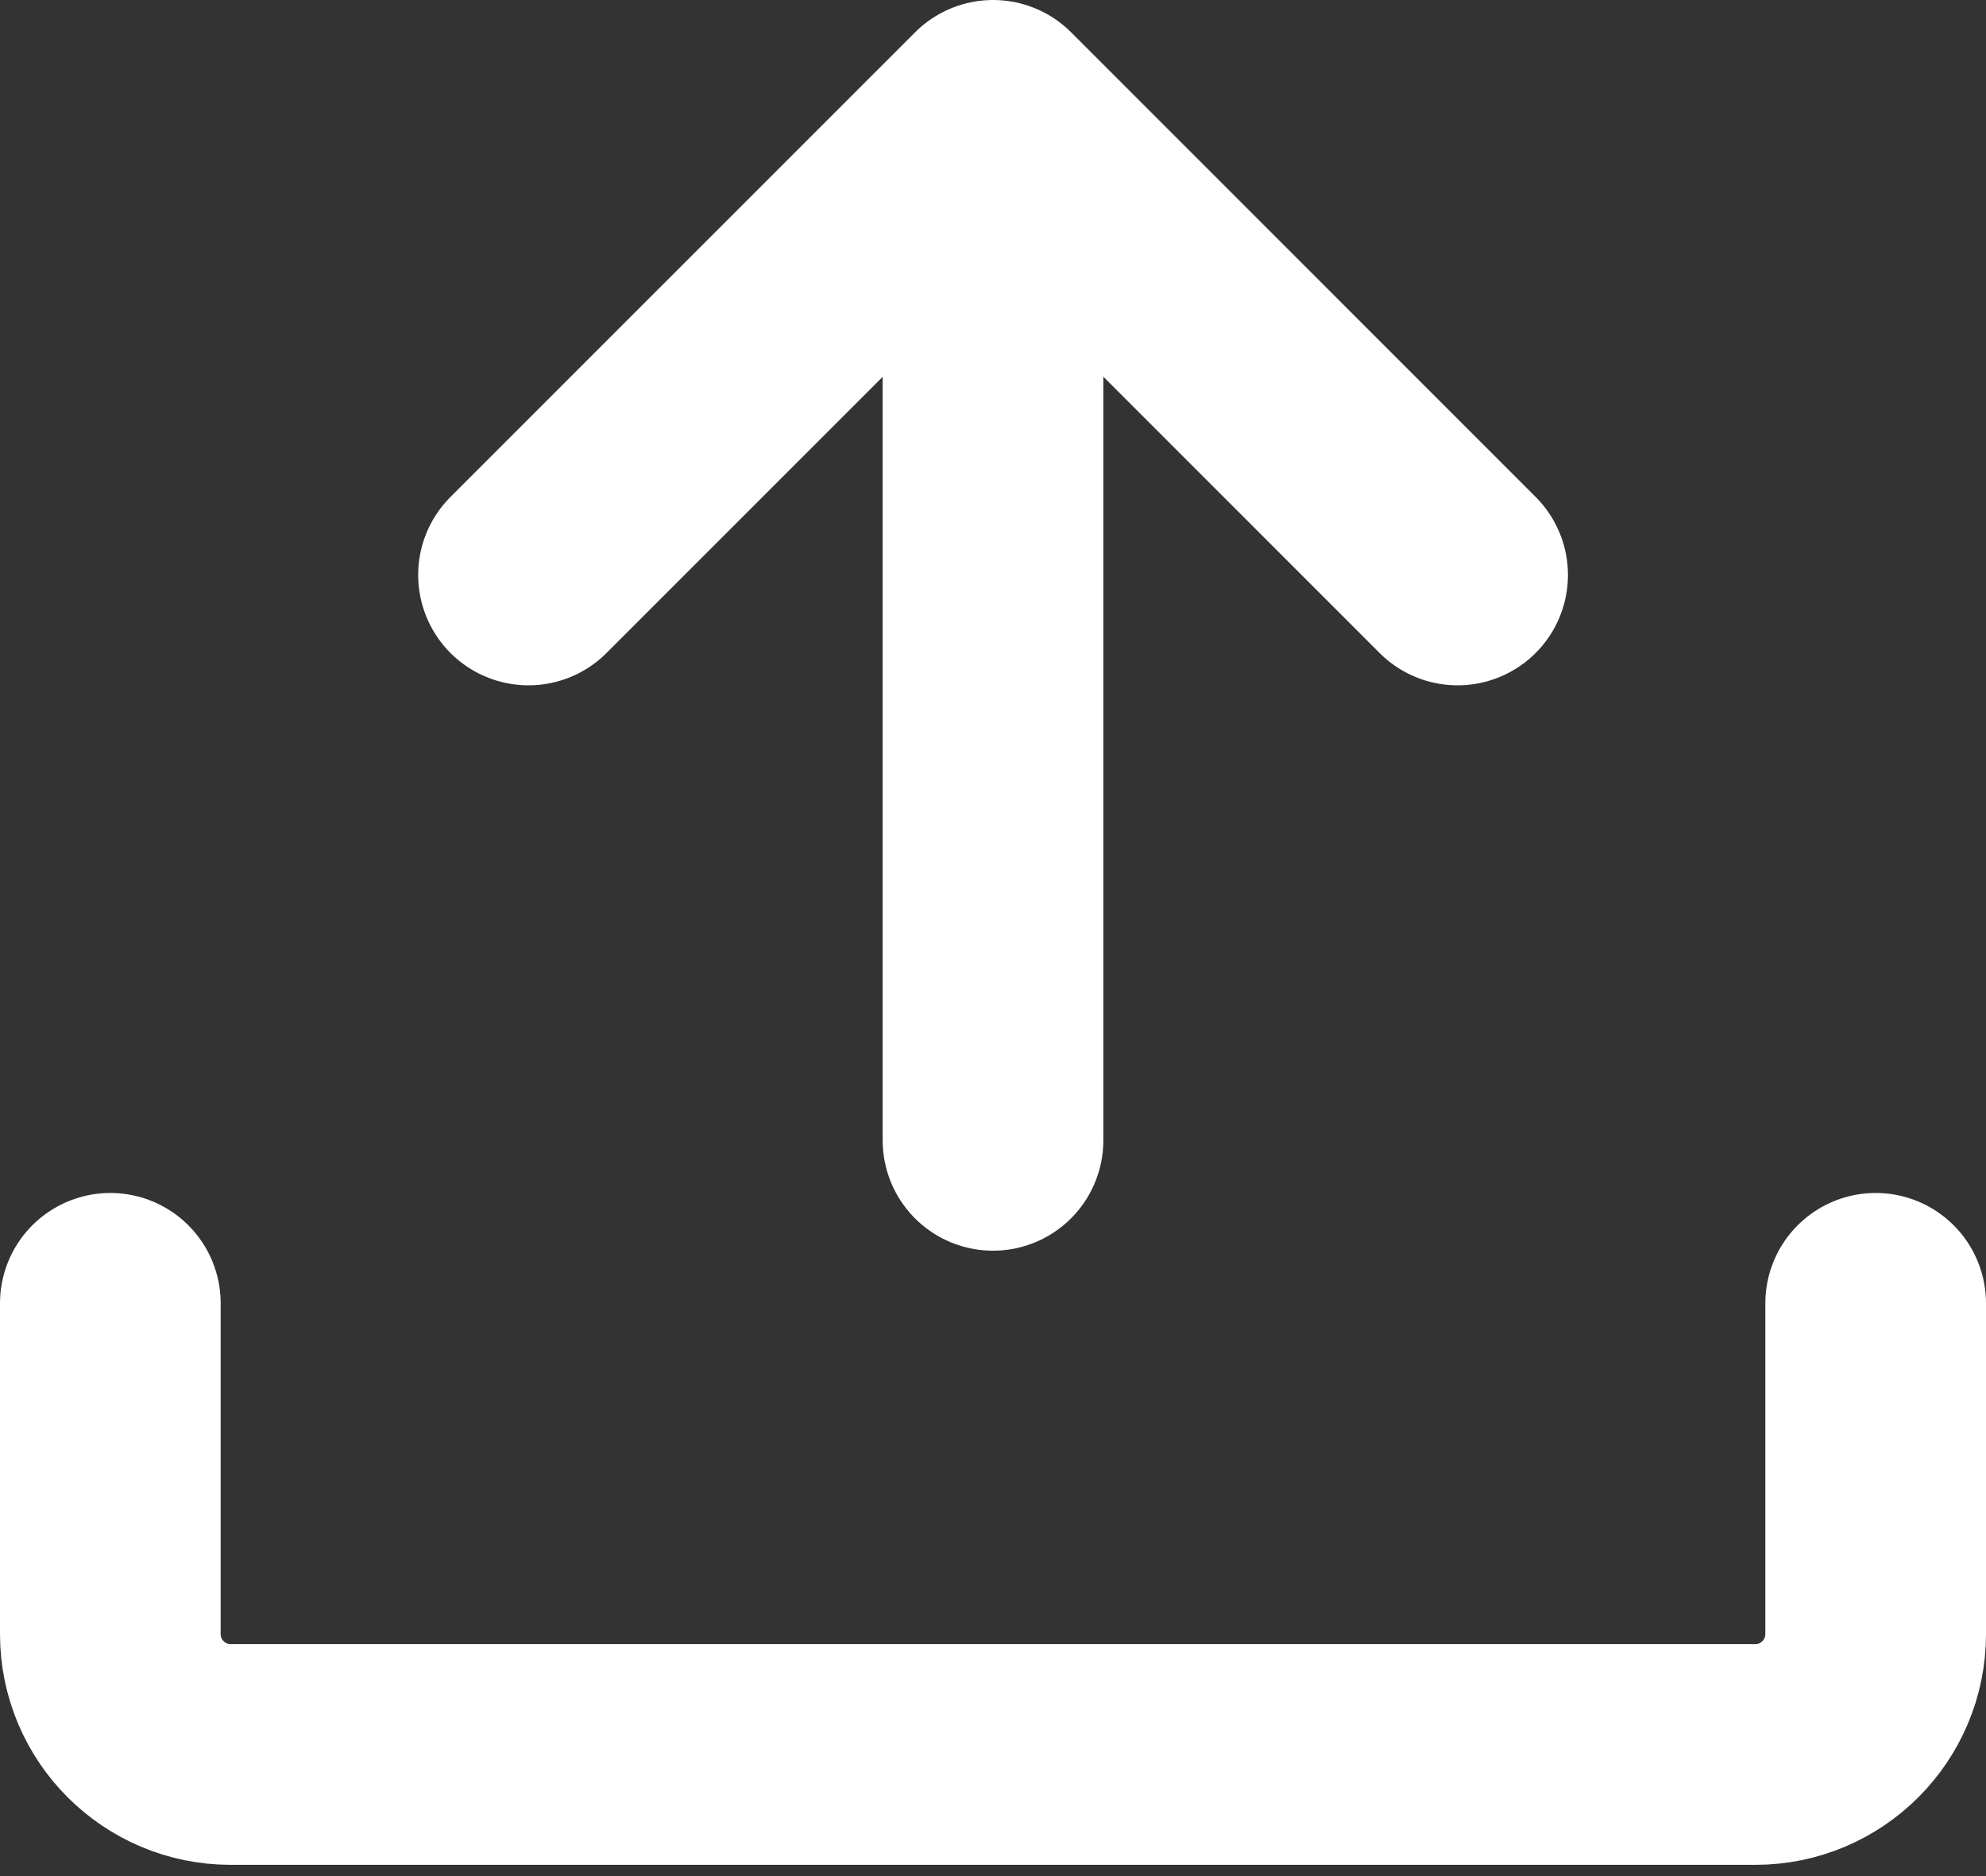 <svg width="18" height="17" viewBox="0 0 18 17" fill="none" xmlns="http://www.w3.org/2000/svg">
<rect x="0" y="0" width="18" height="17" fill="#333333" stroke="none"/>
<path d="M17 11.81V14.807C17 15.409 16.511 15.898 15.91 15.898H2.09C1.489 15.898 1 15.409 1 14.807V11.81" stroke="white" stroke-width="2" stroke-linecap="round" stroke-linejoin="round"/>
<path d="M9 2.234V10.333" stroke="white" stroke-width="2" stroke-linecap="round" stroke-linejoin="round"/>
<path d="M4.79 5.21L9.001 1L13.211 5.21" stroke="white" stroke-width="2" stroke-linecap="round" stroke-linejoin="round"/>
</svg>
